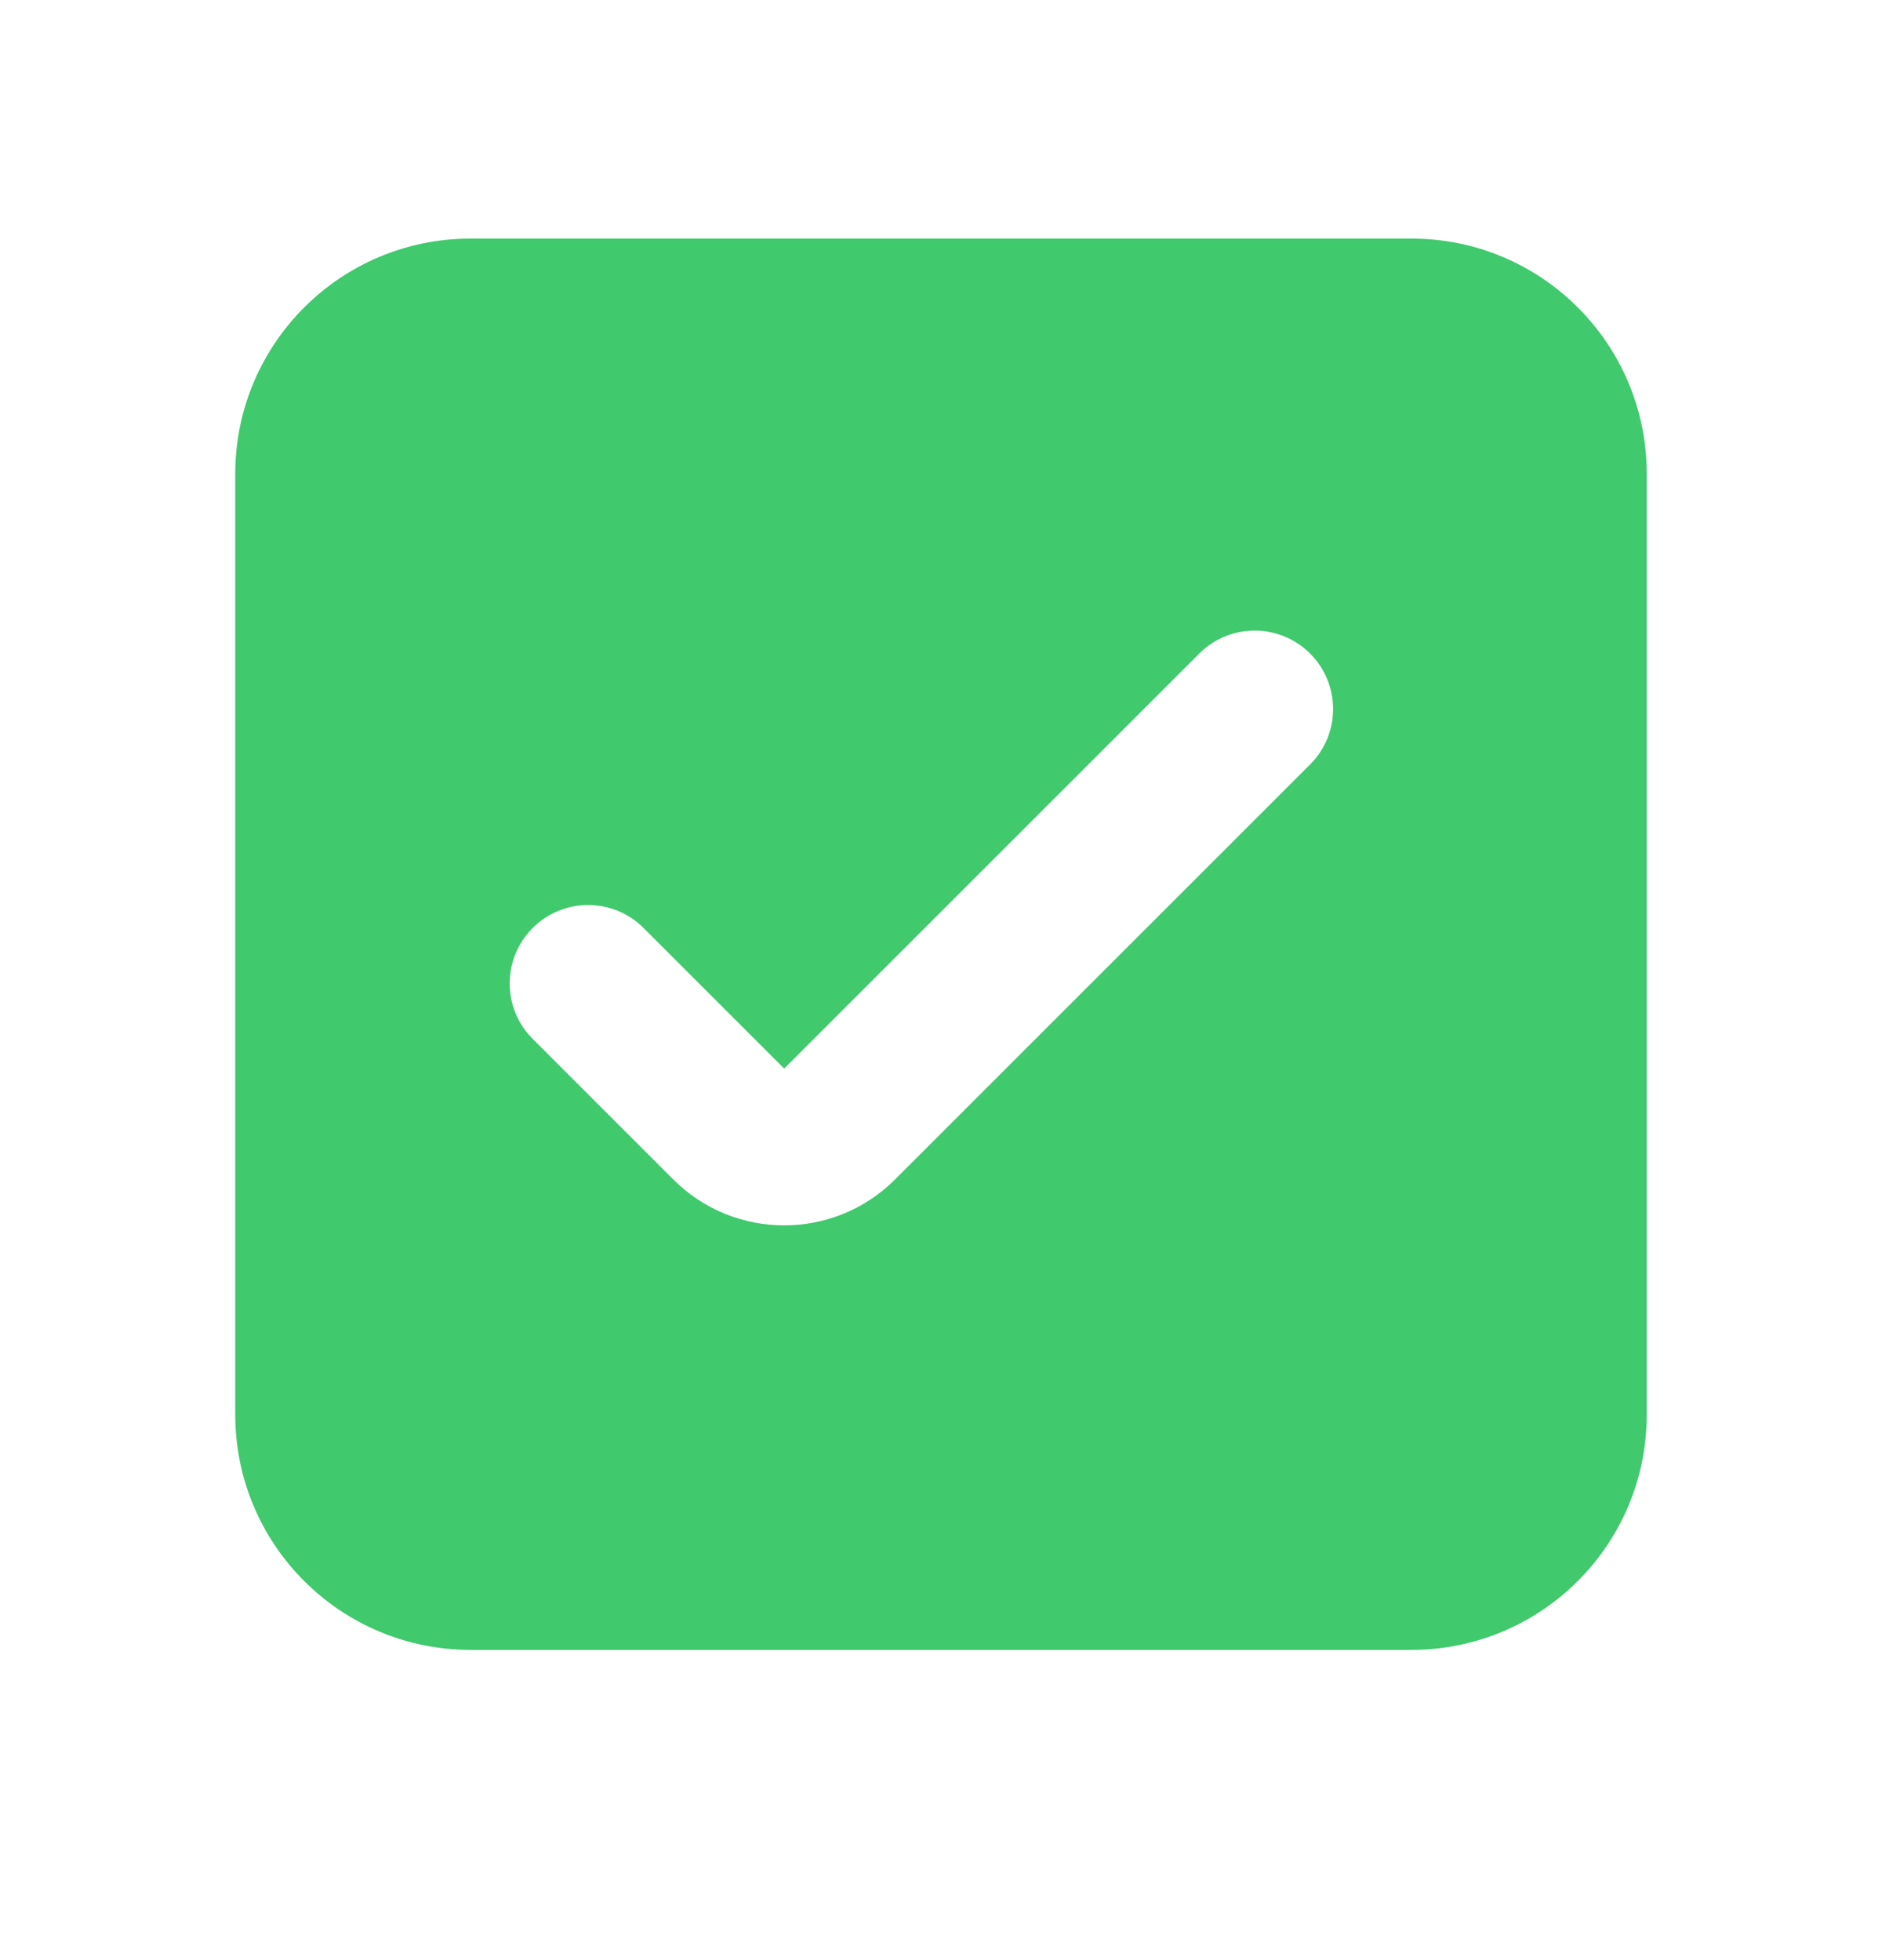 <svg width="24" height="25" viewBox="0 0 24 25" fill="none" xmlns="http://www.w3.org/2000/svg">
<path fill-rule="evenodd" clip-rule="evenodd" d="M6 3.043C4.343 3.043 3 4.386 3 6.043V18.043C3 19.7 4.343 21.043 6 21.043H18C19.657 21.043 21 19.7 21 18.043V6.043C21 4.386 19.657 3.043 18 3.043H6ZM16.707 9.75C17.098 9.36 17.098 8.726 16.707 8.336C16.317 7.945 15.683 7.945 15.293 8.336L10 13.629L8.207 11.836C7.817 11.445 7.183 11.445 6.793 11.836C6.402 12.226 6.402 12.86 6.793 13.25L8.586 15.043C9.367 15.824 10.633 15.824 11.414 15.043L16.707 9.75Z" fill="#40C96D"/>
</svg>
